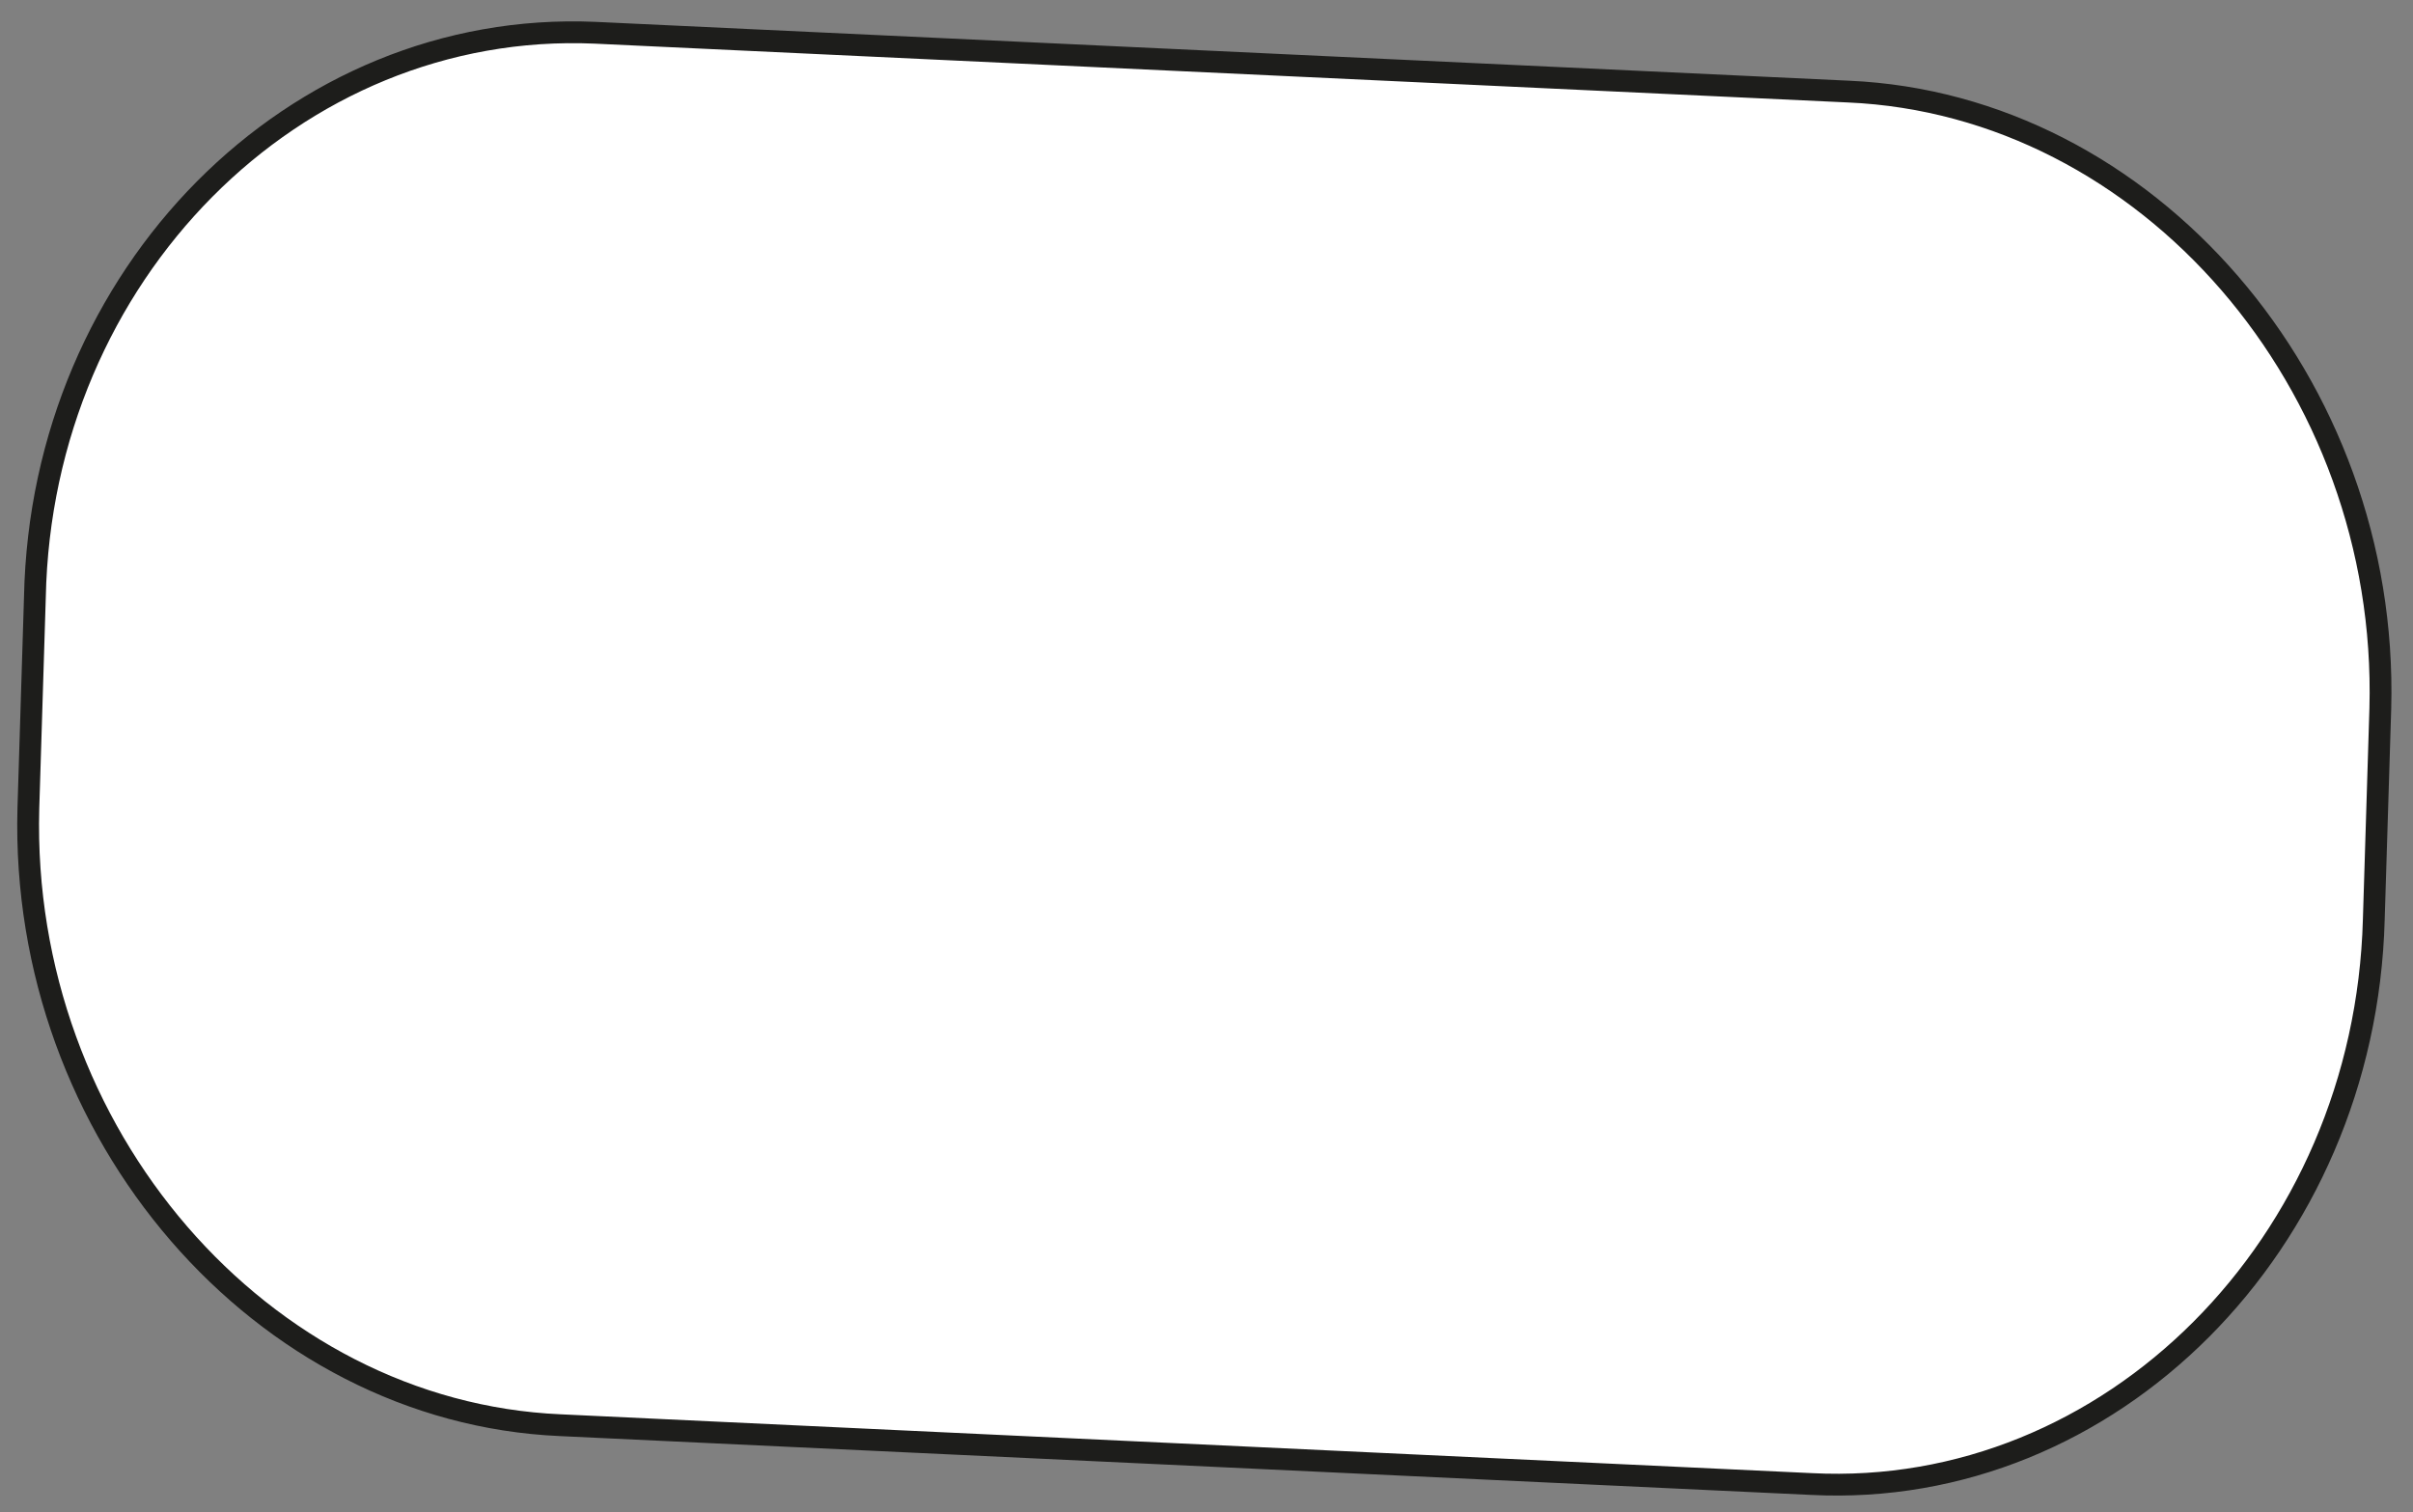 <?xml version="1.0" encoding="utf-8"?>
<!-- Generator: Adobe Illustrator 24.0.1, SVG Export Plug-In . SVG Version: 6.00 Build 0)  -->
<svg version="1.1" id="Layer_1" xmlns="http://www.w3.org/2000/svg" xmlns:xlink="http://www.w3.org/1999/xlink" x="0px" y="0px"
	 width="110.7px" height="69.4px" viewBox="0 0 110.7 69.4" style="enable-background:new 0 0 110.7 69.4;" xml:space="preserve">
<rect x="0" y="0" width="110.7" height="69.4" fill="#808080" stroke="none"/>
<style type="text/css">
	.st0{fill:#FFFFFF;stroke:#1D1D1B;stroke-miterlimit:10;}
</style>
<g id="Group_2223" transform="translate(0.501 0.503)">
	<path id="Path_1811" class="st0" d="M108.4,41.7l0.3-9.7C109.1,17.1,98,4.3,84.3,3.7L26.8,1C13,0.4,1.4,12.1,1.1,26.9l-0.3,9.7
		C0.4,51.5,11.5,64.3,25.2,64.9l57.4,2.7C96.3,68.3,108,56.6,108.4,41.7z"/>
</g>
</svg>
